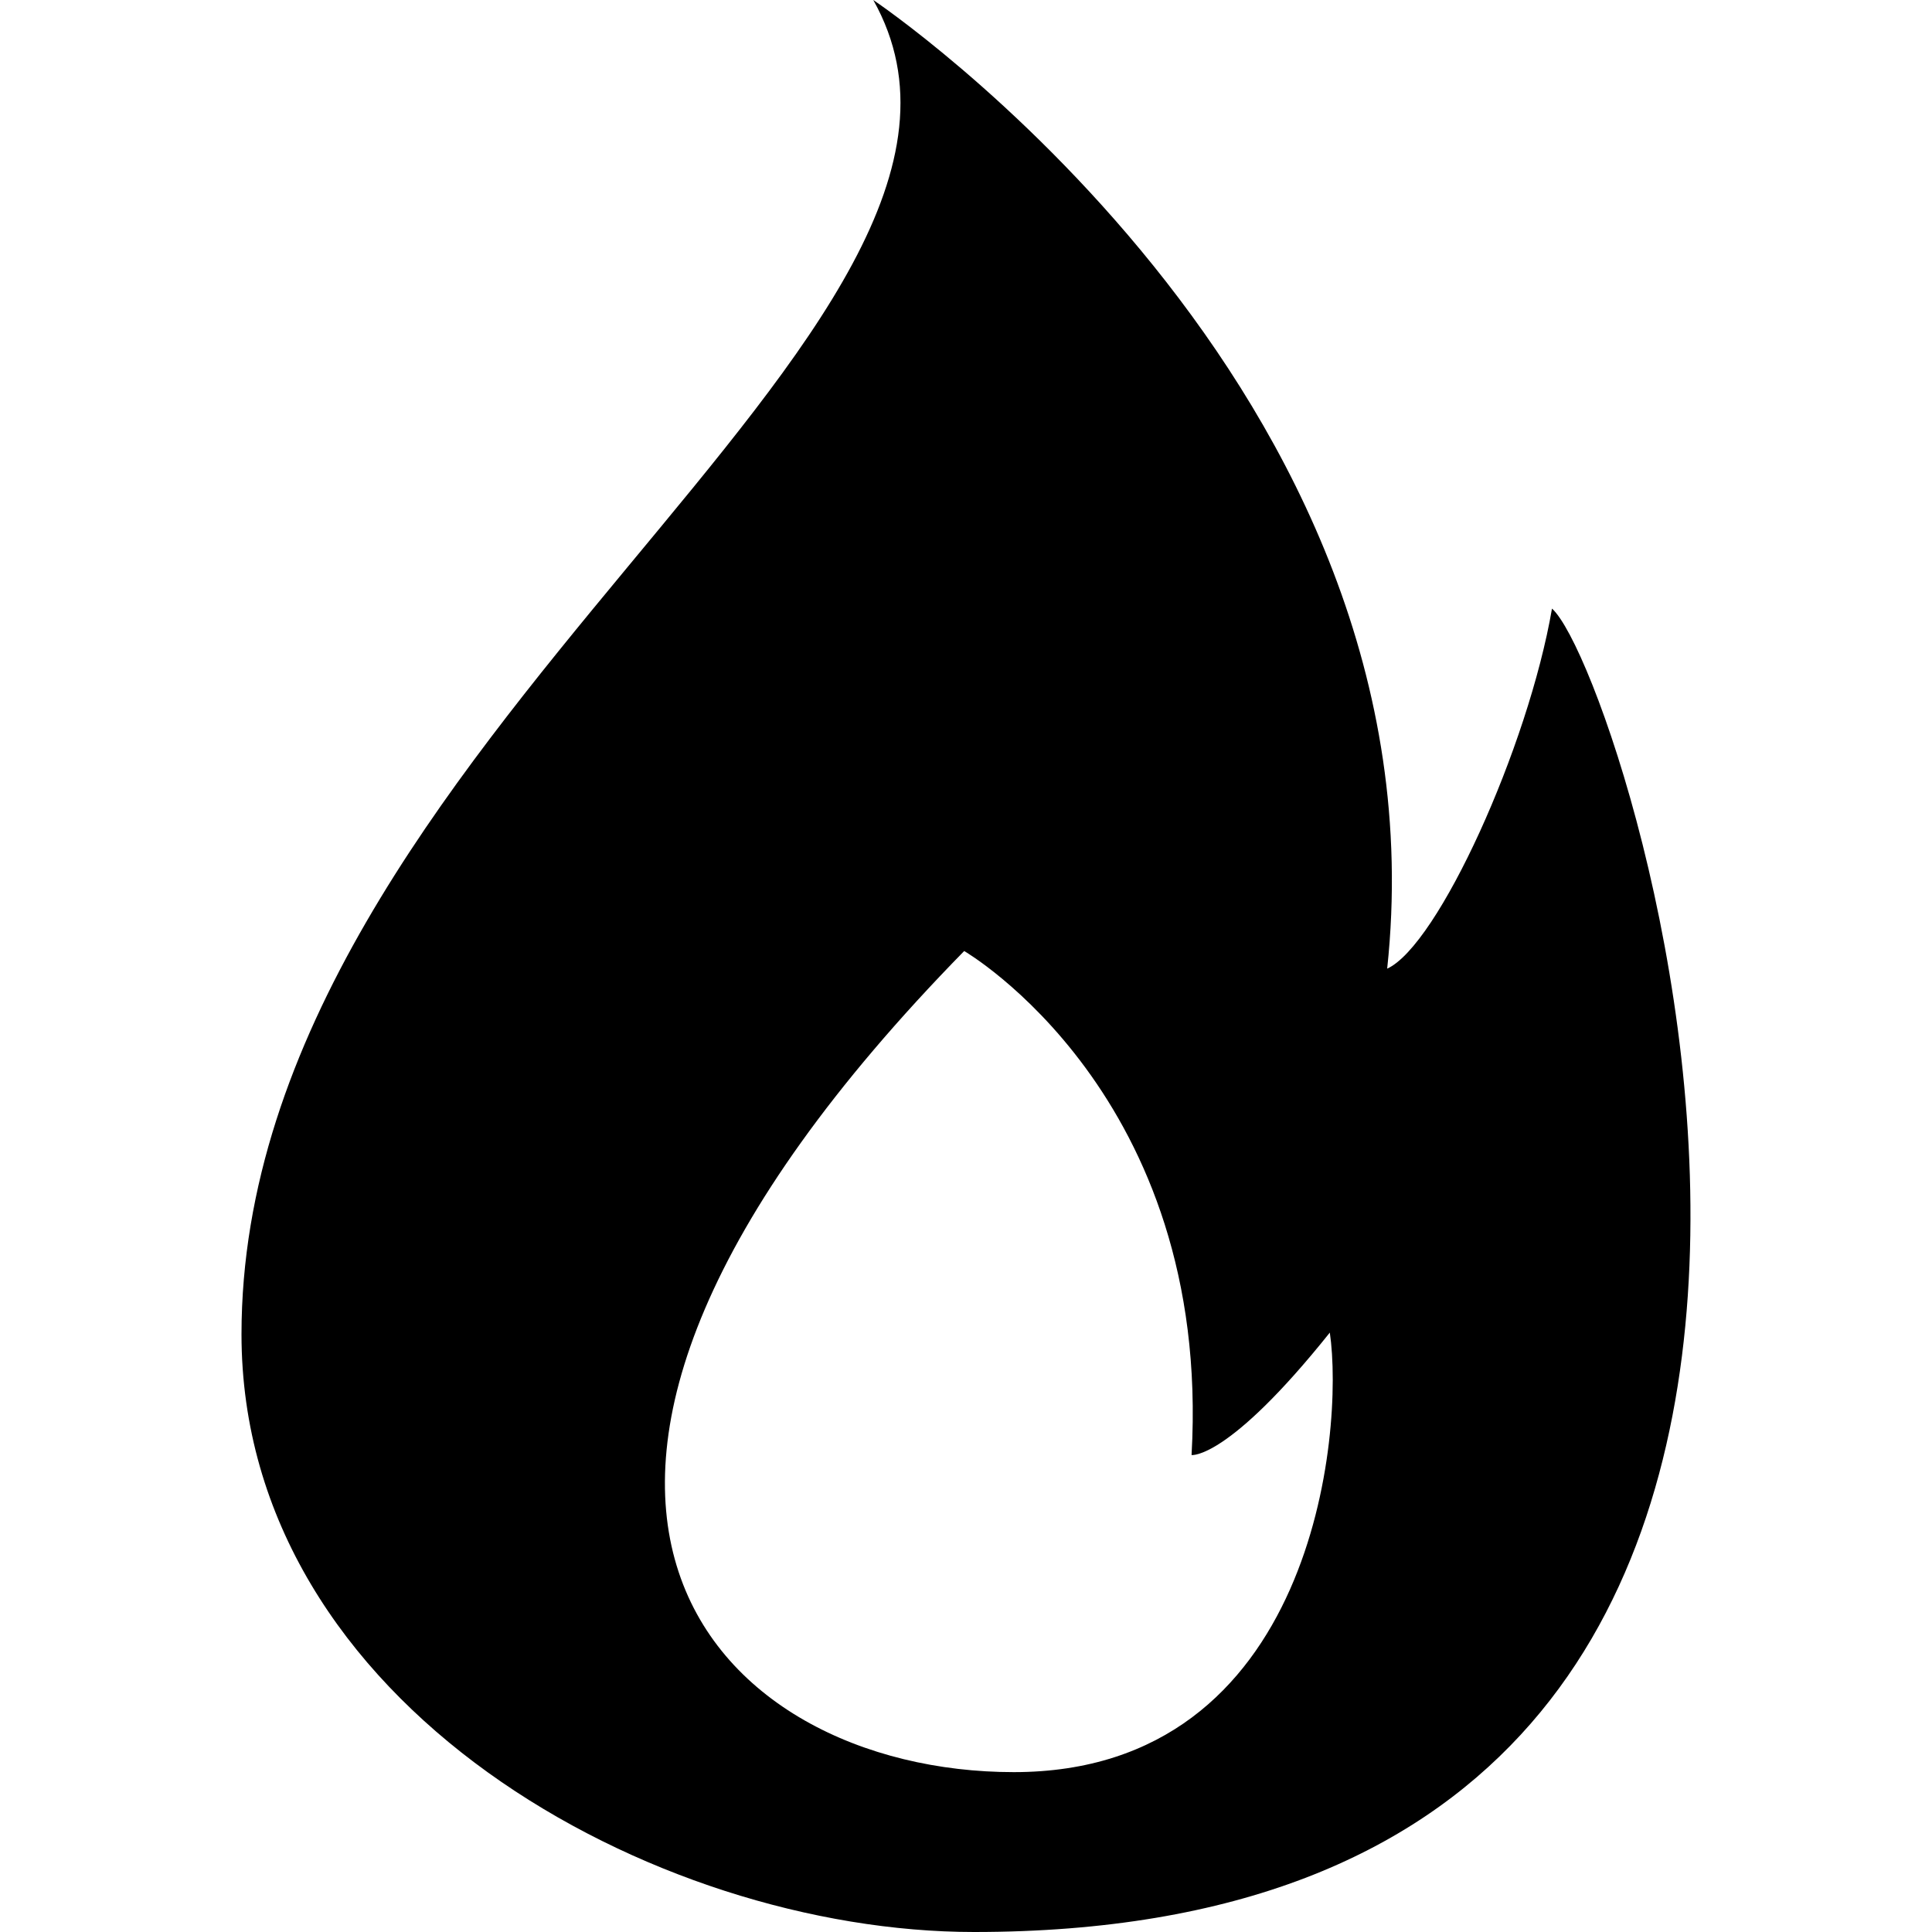 <svg viewBox="0 0 1024 1024" focusable="false"><defs><style/></defs><path d="M735.232 513.408C768.256 204.736 462.848 0 462.848 0 560.768 174.144 128 393.152 128 707.2c0 196.864 218.816 316.8 388.288 316.8 559.744 0 346.88-665.344 306.304-701.44-12.672 73.6-60.416 178.56-87.36 190.848zm-224.192-9.344s131.392 76.16 120.512 267.136c0 0 19.2 2.752 73.28-64.896 7.744 52.672-8.32 232.96-167.488 232.96s-308.672-146.88-26.304-435.2z"/></svg>